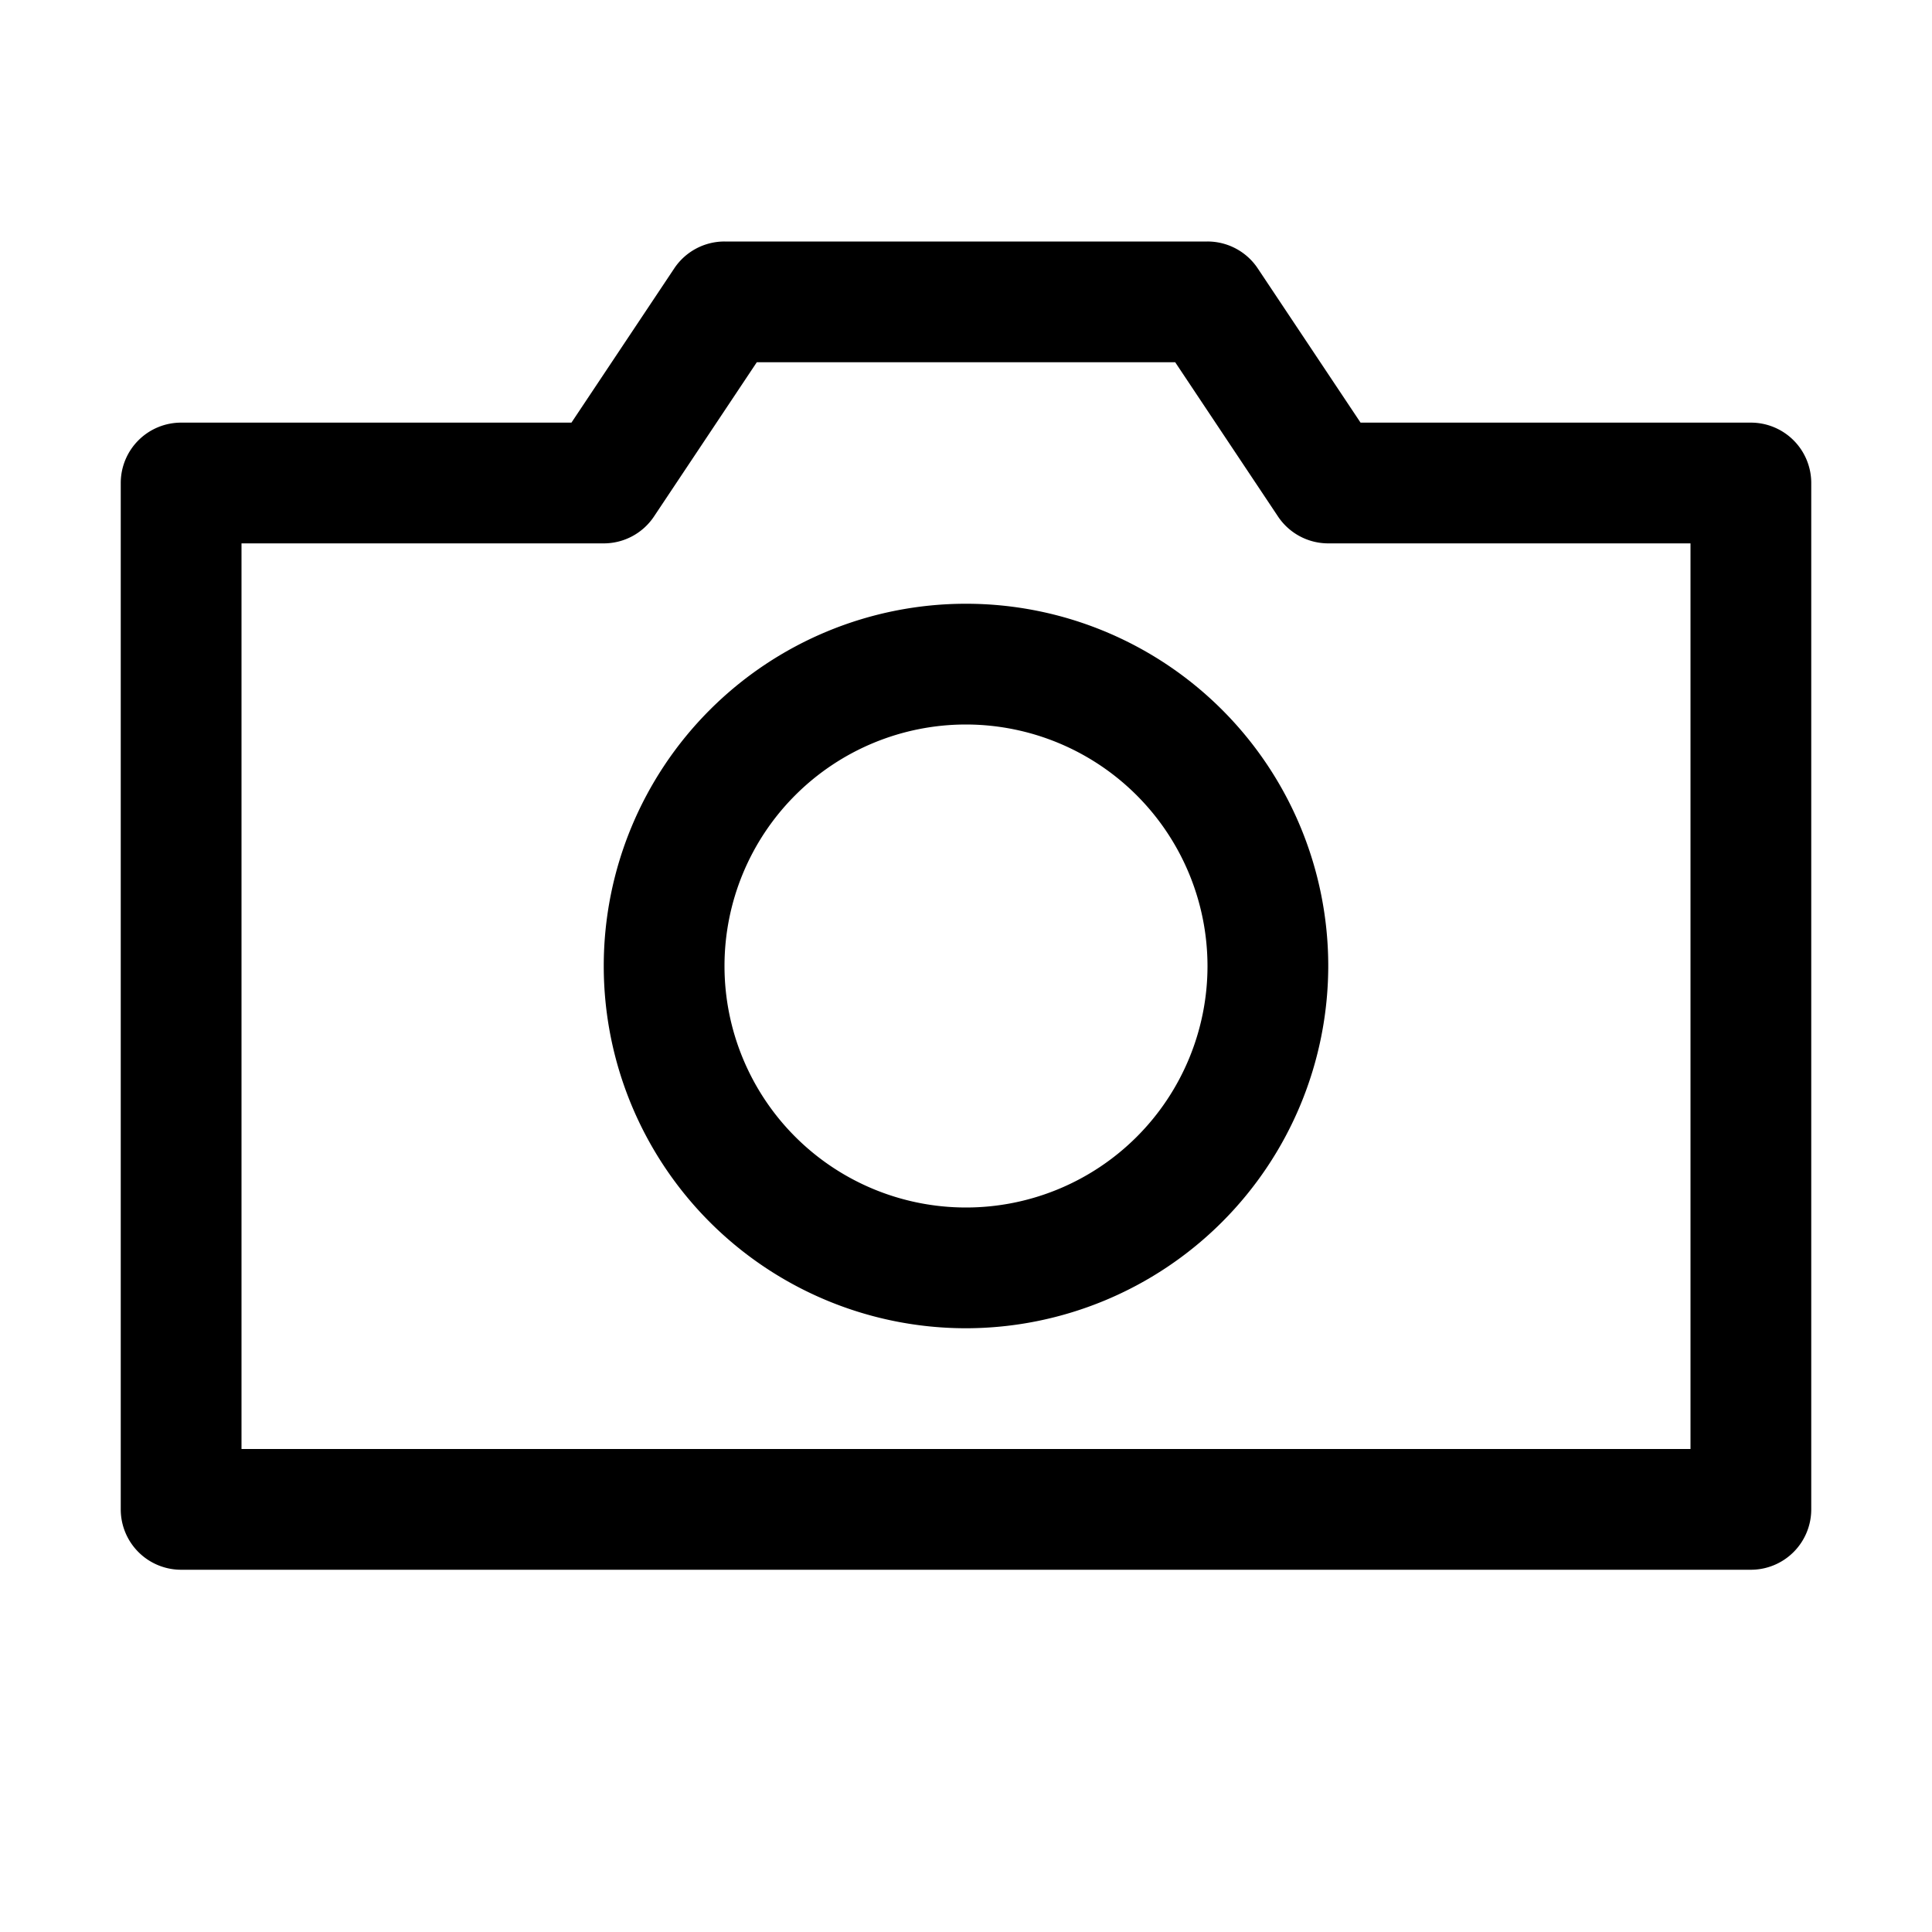 <svg xmlns="http://www.w3.org/2000/svg" viewBox="0 0 32 32"><defs><style>.cls-1{fill:none;}</style></defs><title>iconsmore</title><g id="Icon"><path d="M29,26H3a1,1,0,0,1-1-1V8A1,1,0,0,1,3,7H9.465L11.168,4.445A1,1,0,0,1,12,4h8a1,1,0,0,1,.832.445L22.535,7H29a1,1,0,0,1,1,1V25A1,1,0,0,1,29,26ZM4,24H28V9H22a1,1,0,0,1-.832-.445L19.465,6h-6.93L10.832,8.555A1,1,0,0,1,10,9H4Z"/><path d="M16,22a6,6,0,1,1,6-6A6.007,6.007,0,0,1,16,22Zm0-10a4,4,0,1,0,4,4A4.004,4.004,0,0,0,16,12Z"/></g><g id="Transparent_Rectangle" data-name="Transparent Rectangle"><rect class="cls-1" width="32" height="32"/></g></svg>